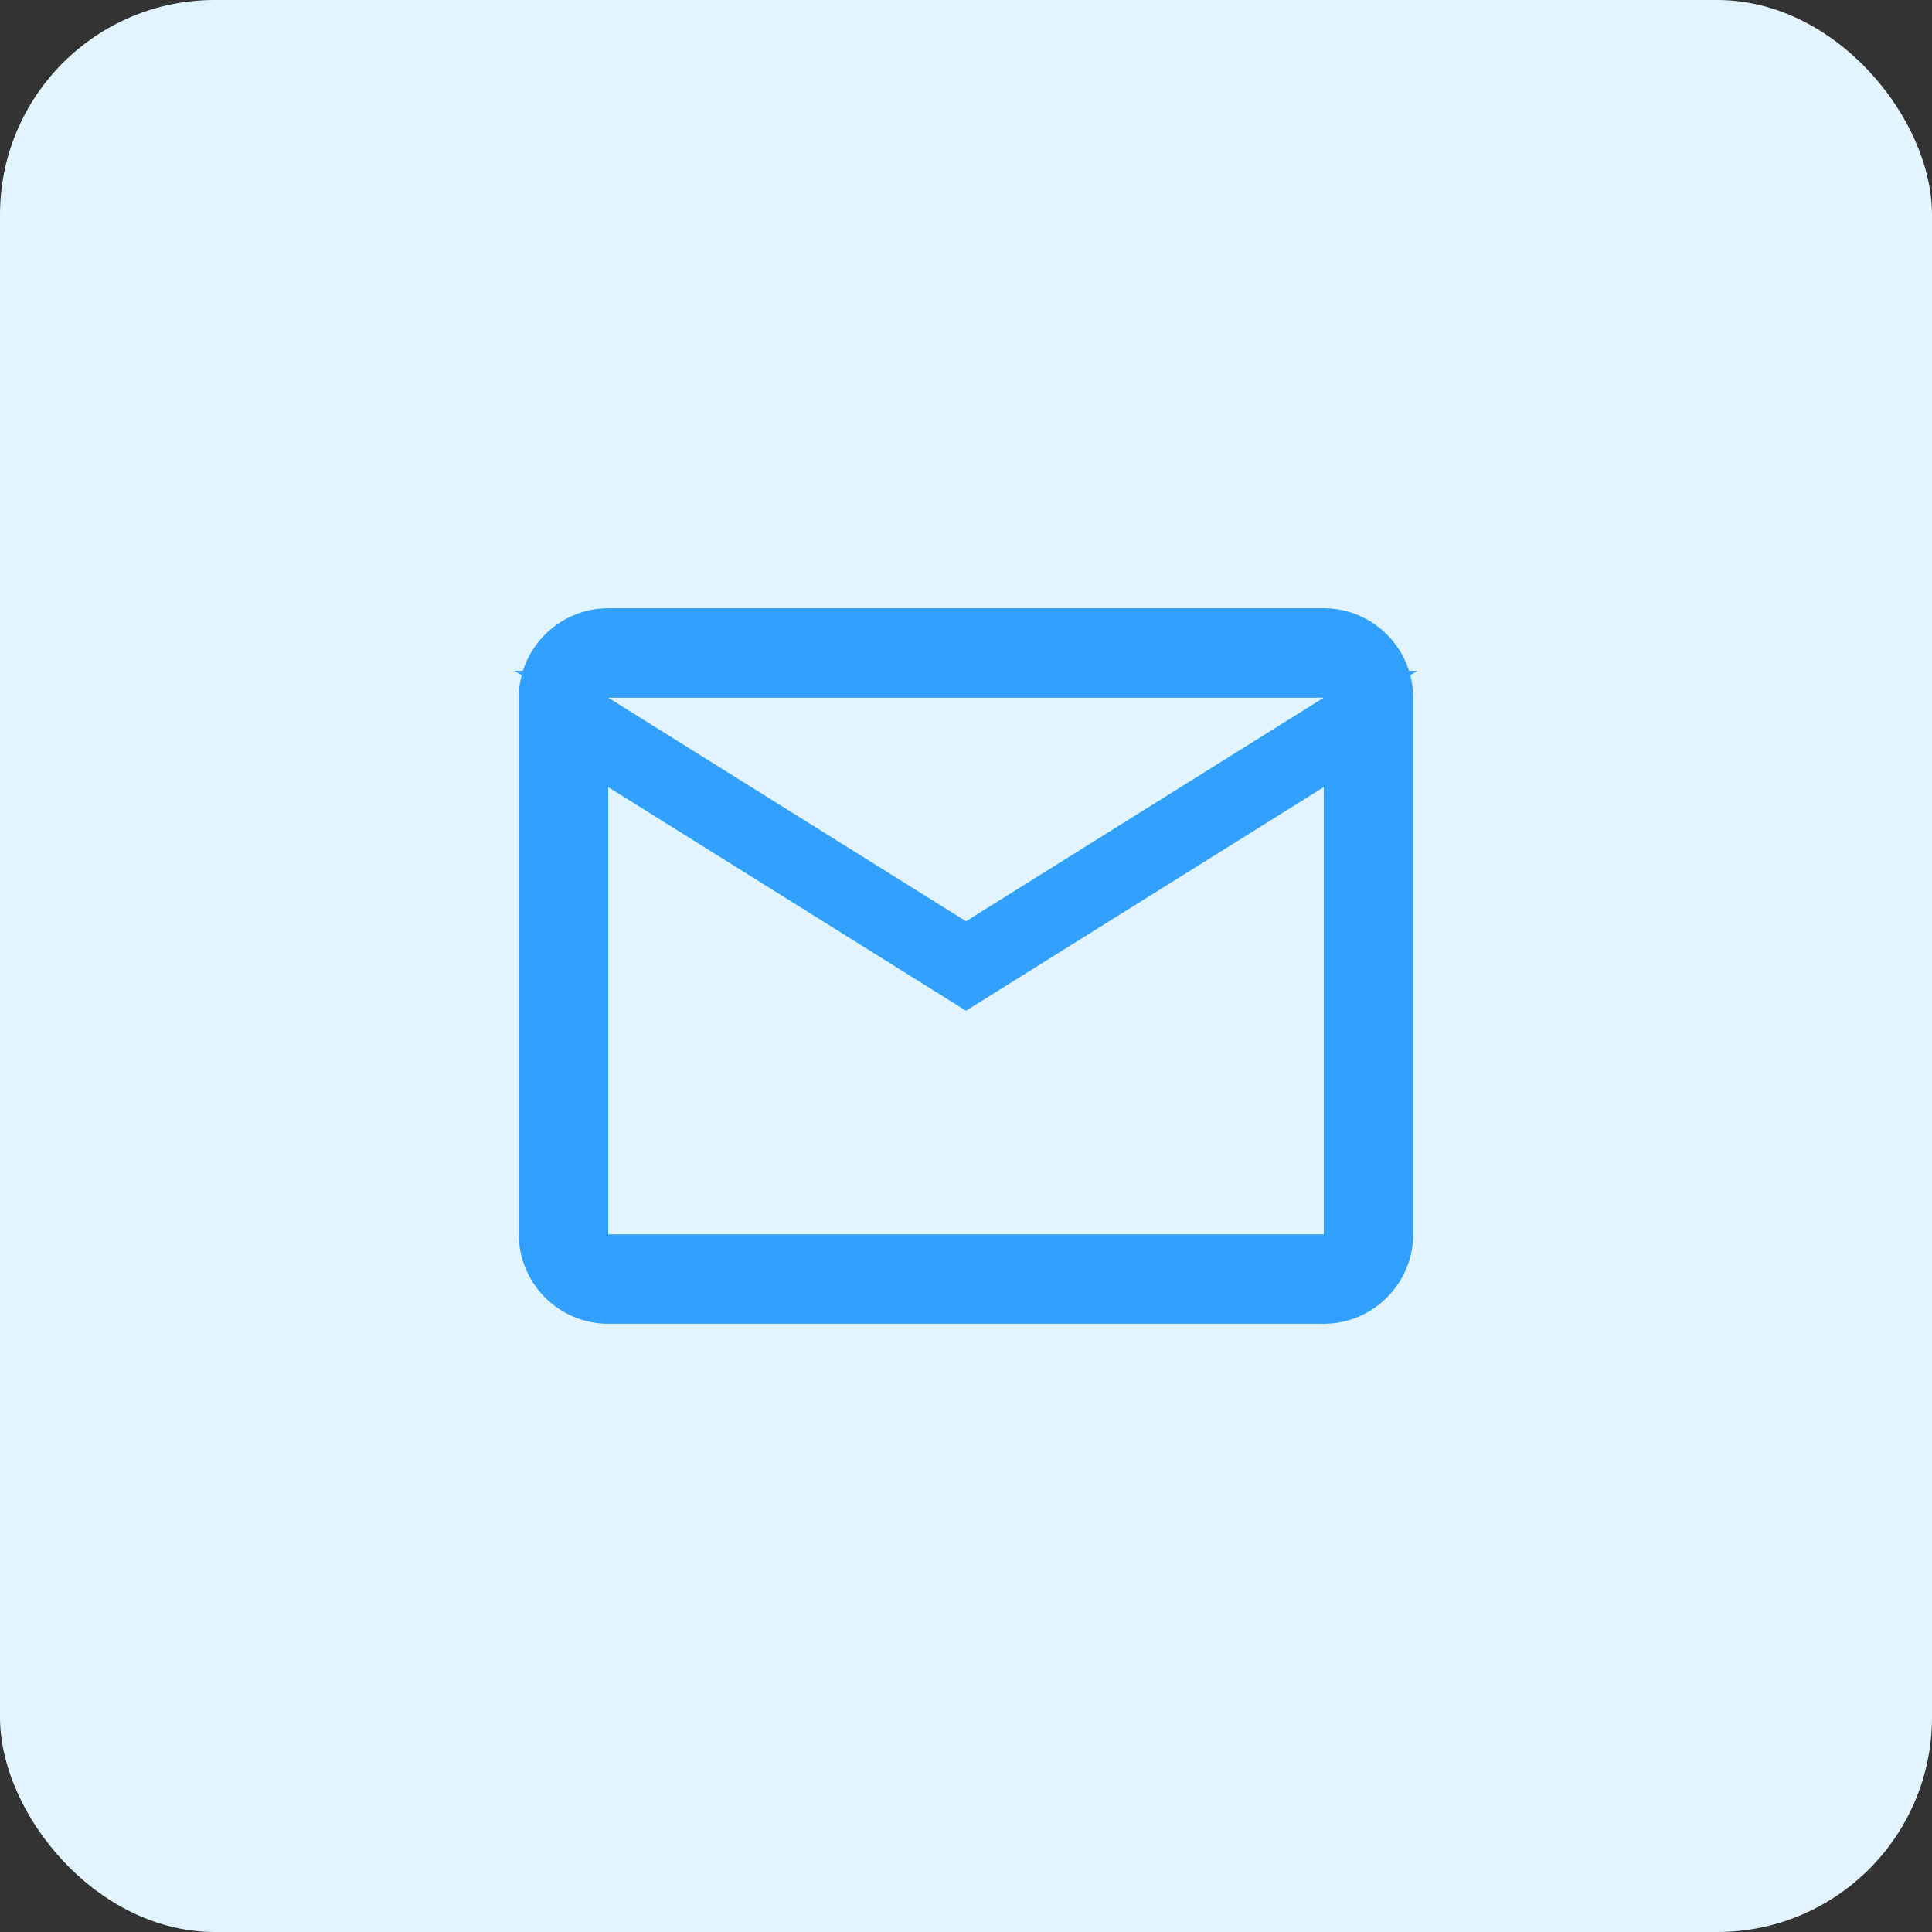 <svg width="72" height="72" viewBox="0 0 72 72" fill="none" xmlns="http://www.w3.org/2000/svg">
<rect x="0" y="0" width="72" height="72" fill="#333333" stroke="none"/>
<rect width="72" height="72" rx="8" fill="#E1F4FF"/>
<path d="M49.598 26.424L51.076 25.5H49.333H22.666H20.923L22.401 26.424L35.735 34.757L36 34.923L36.265 34.757L49.598 26.424ZM49.333 46.5H49.833V46V29.333V28.431L49.068 28.909L36 37.077L22.931 28.909L22.166 28.431V29.333V46V46.5H22.666H49.333ZM49.333 23.167C50.89 23.167 52.166 24.443 52.166 26V46C52.166 47.557 50.89 48.833 49.333 48.833H22.666C21.109 48.833 19.833 47.557 19.833 46V26C19.833 24.443 21.109 23.167 22.666 23.167H49.333Z" fill="#31A0FE" stroke="#31A0FE"/>
</svg>
